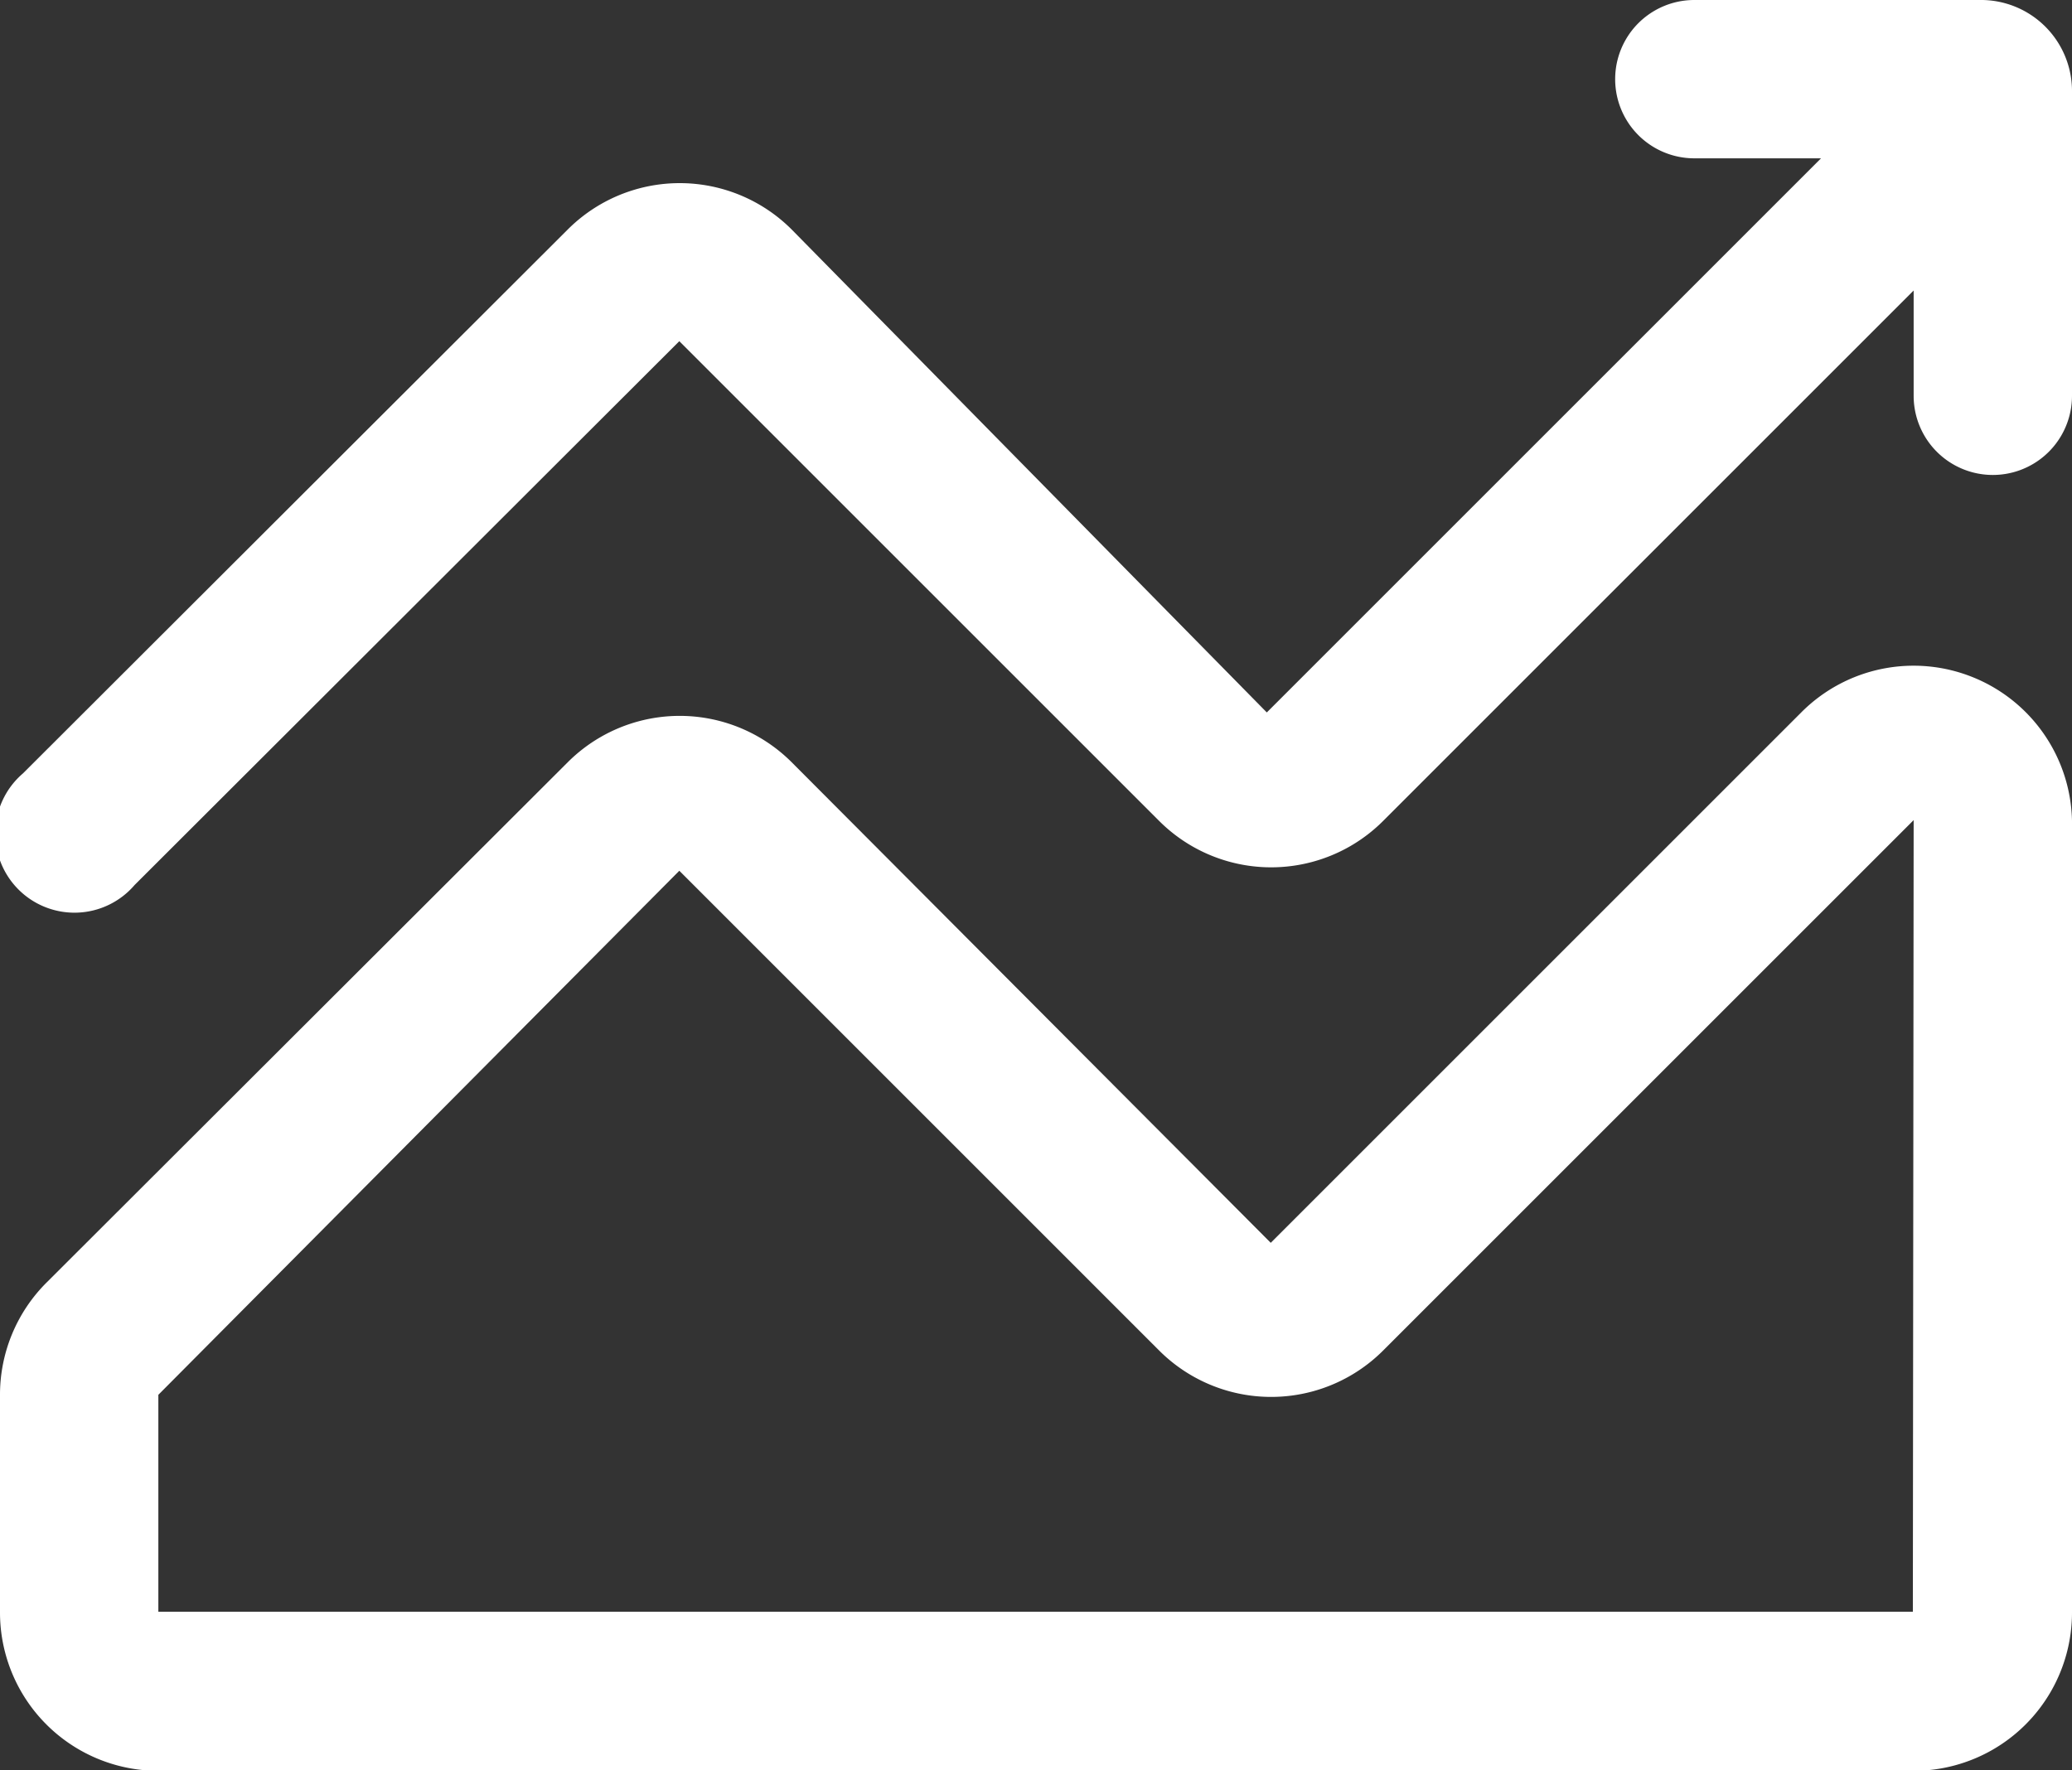 <svg xmlns="http://www.w3.org/2000/svg" viewBox="0 0 26.17 22.36"><rect x="0" y="0" width="26.17" height="22.36" fill="#333333" stroke="none"/><defs><style>.cls-1{fill:#fff;}</style></defs><title>资源 17hover</title><g id="图层_2" data-name="图层 2"><g id="图层_1-2" data-name="图层 1"><path class="cls-1" d="M25,0H21.4a1,1,0,0,0,0,2H23l-7,7L10,2.9a2,2,0,0,0-2.83,0L.29,9.77a1,1,0,1,0,1.41,1.41L8.58,4.31l6.06,6.06a2,2,0,0,0,2.83,0l6.7-6.7V5a1,1,0,0,0,2,0V1.15A1.15,1.15,0,0,0,25,0Z"/><path class="cls-1" d="M24.93,8.56A2,2,0,0,0,22.75,9l-6.7,6.7L10,9.63a2,2,0,0,0-2.83,0L.59,16.2A2,2,0,0,0,0,17.62v2.75a2,2,0,0,0,2,2H24.17a2,2,0,0,0,2-2v-10A2,2,0,0,0,24.93,8.56Zm-.77,11.8H2V17.62L8.58,11l6.06,6.06a2,2,0,0,0,2.83,0l6.7-6.7Z"/></g></g></svg>